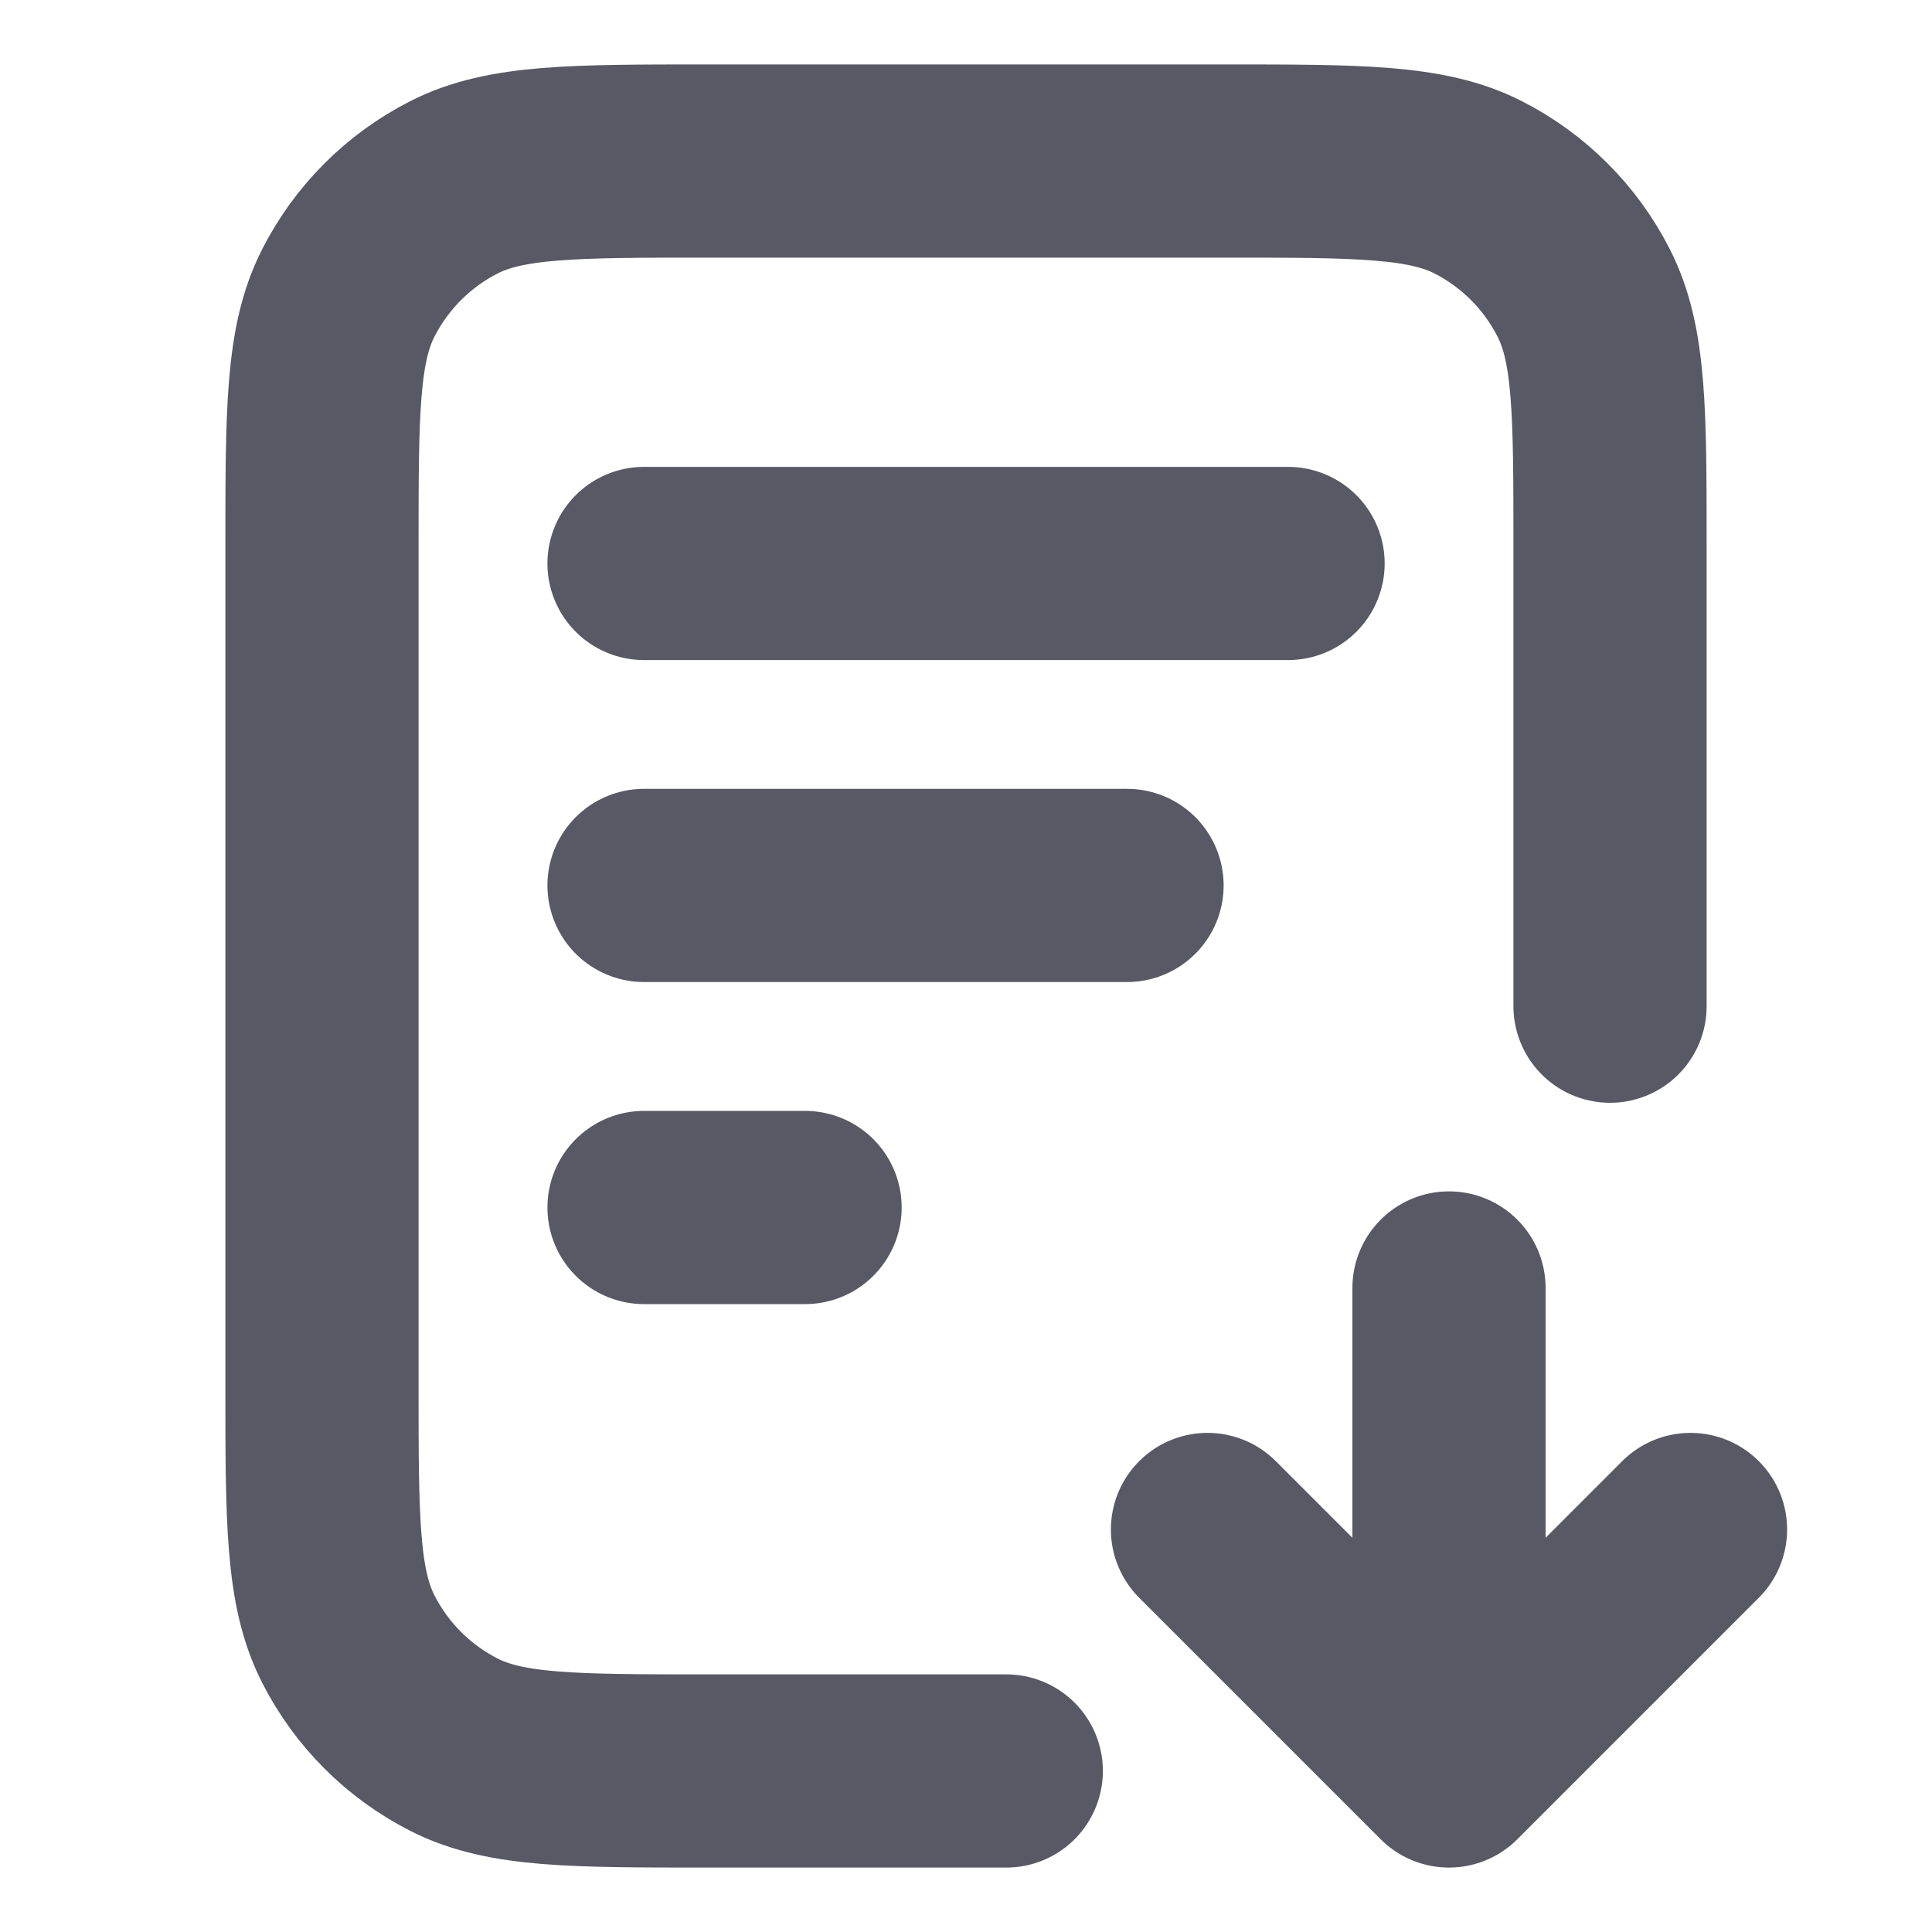 <svg width="20" height="20" viewBox="0 0 20 20" fill="none" xmlns="http://www.w3.org/2000/svg">
<path d="M16.667 10.416V5.667C16.667 4.266 16.667 3.566 16.394 3.032C16.155 2.561 15.772 2.179 15.302 1.939C14.767 1.667 14.067 1.667 12.667 1.667H7.333C5.933 1.667 5.233 1.667 4.699 1.939C4.228 2.179 3.846 2.561 3.606 3.032C3.333 3.566 3.333 4.266 3.333 5.667V14.333C3.333 15.733 3.333 16.433 3.606 16.968C3.846 17.439 4.228 17.821 4.699 18.061C5.233 18.333 5.933 18.333 7.333 18.333H10.417M11.667 9.166H6.667M8.334 12.5H6.667M13.334 5.833H6.667M12.5 15.833L15 18.333M15 18.333L17.5 15.833M15 18.333V13.333" stroke="#595965" stroke-width="2" stroke-linecap="round" stroke-linejoin="round"/>
</svg>

